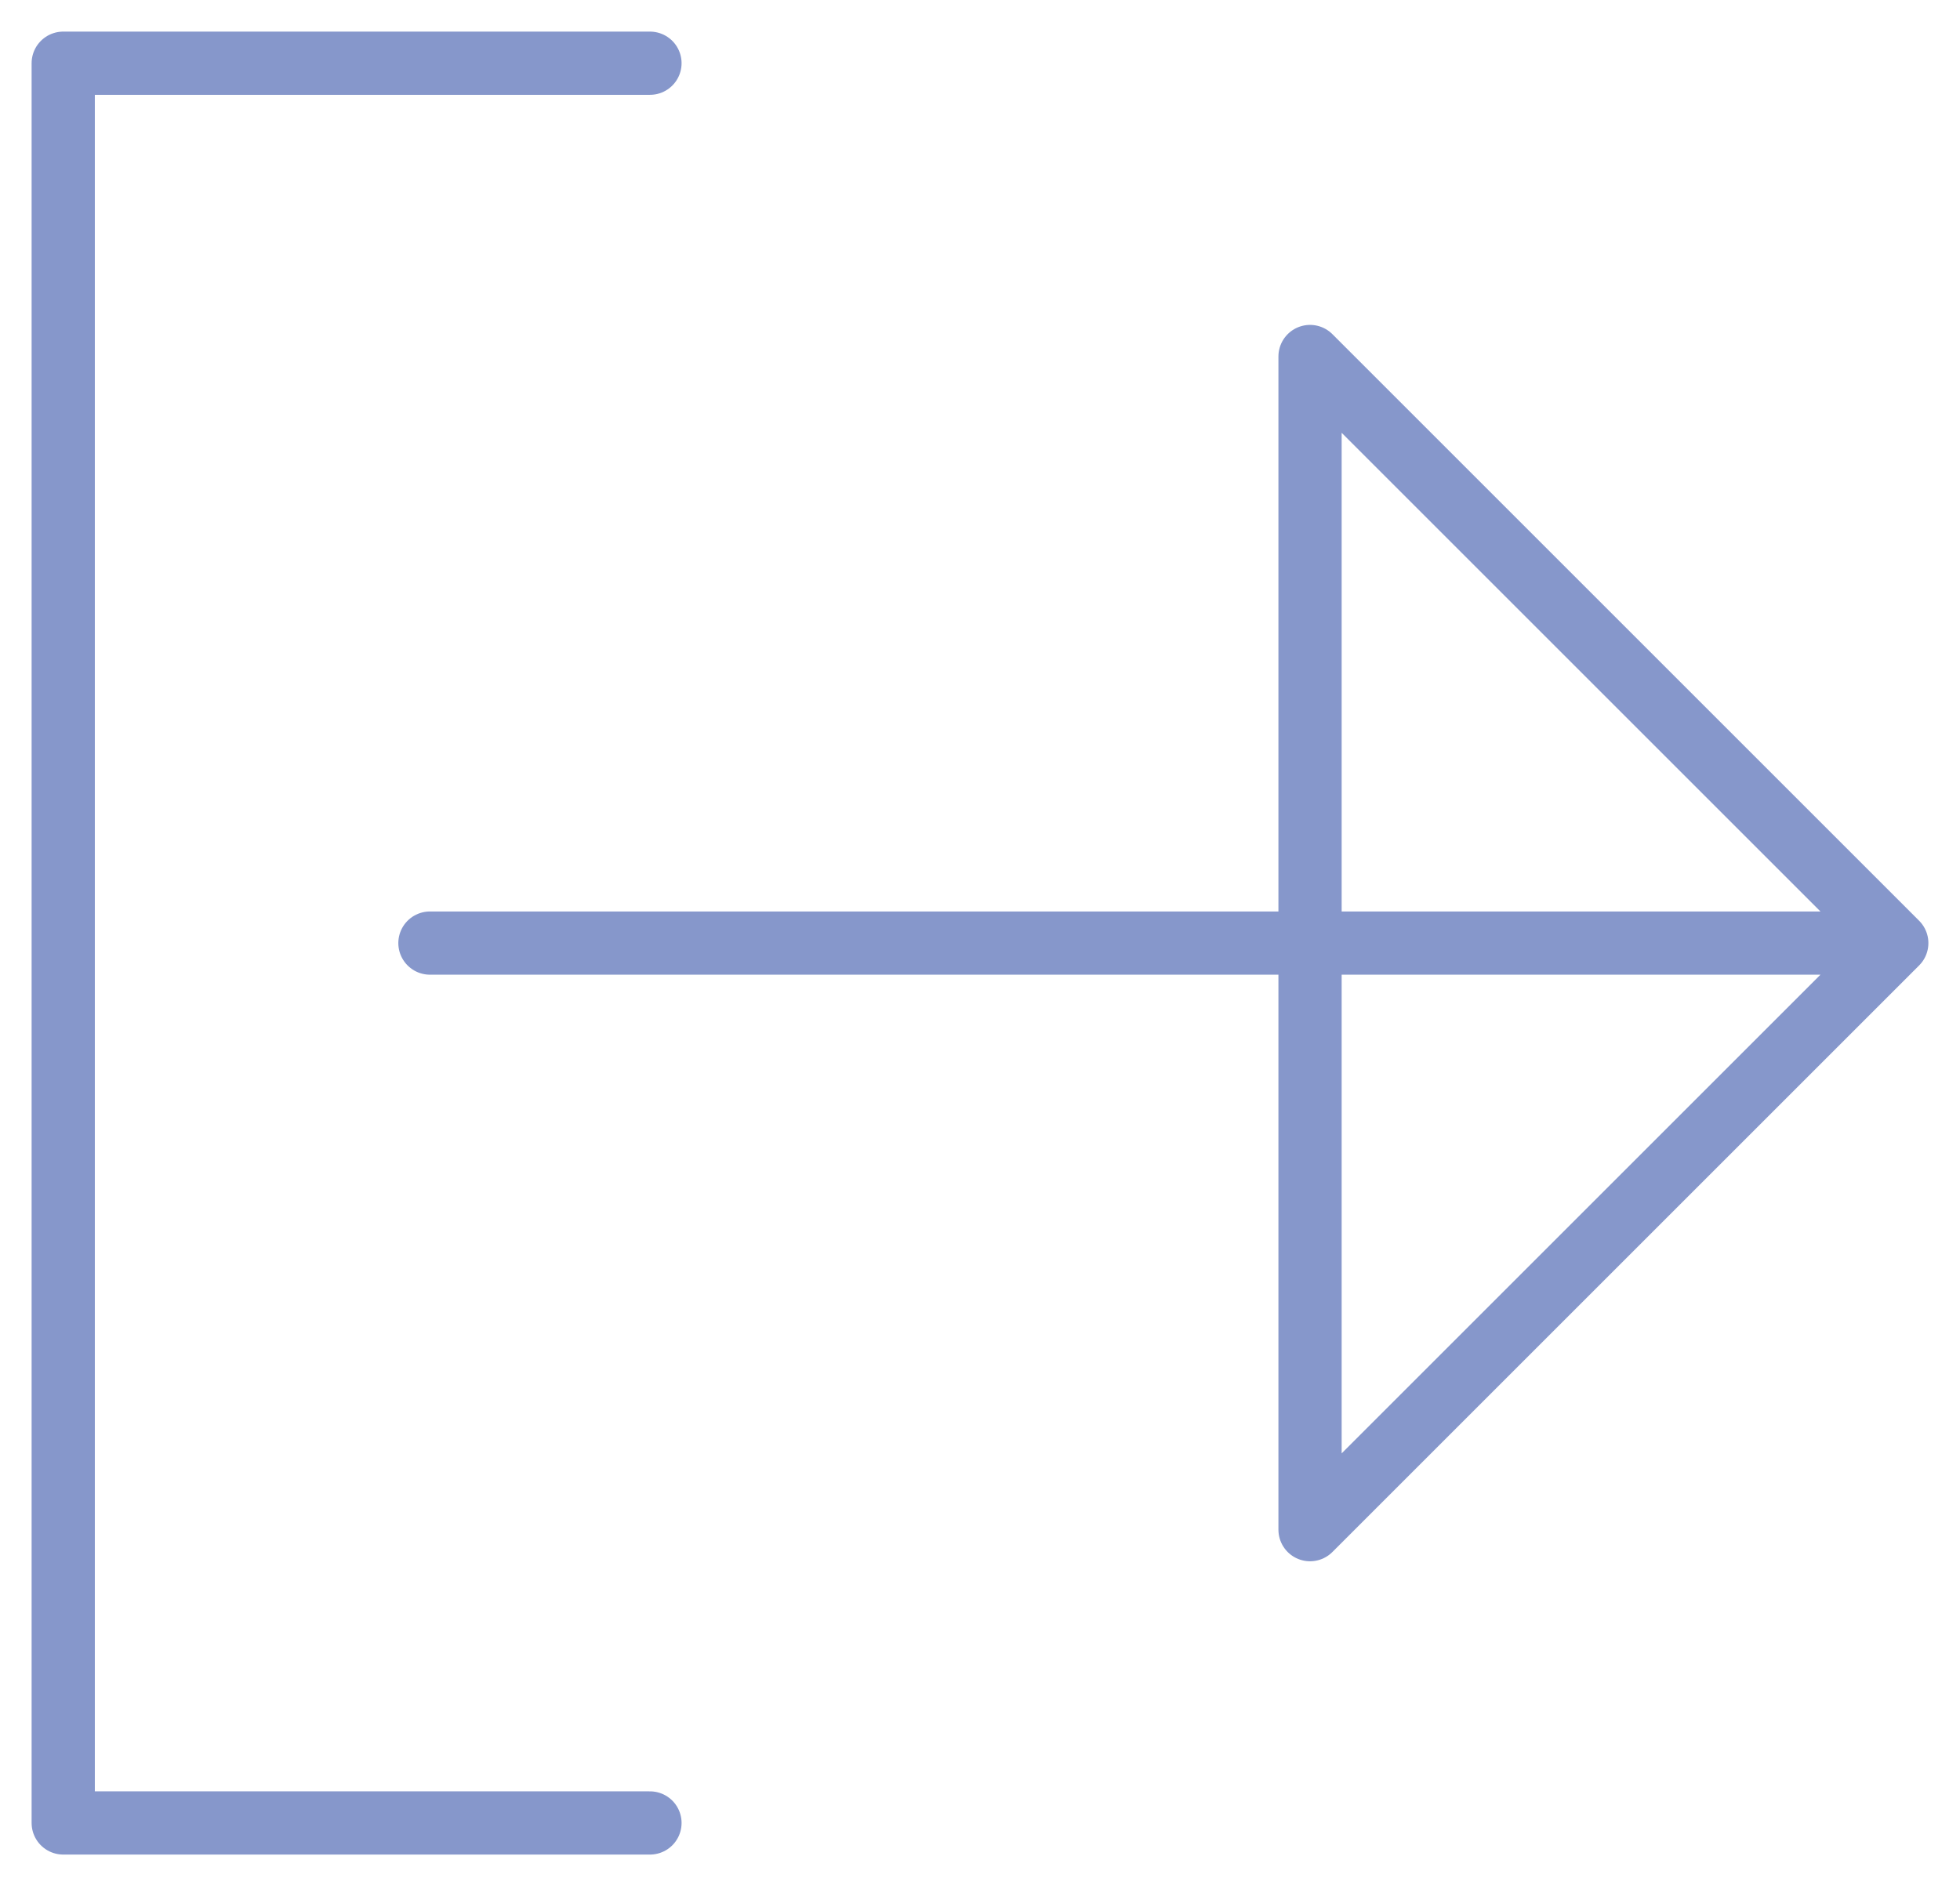 <svg xmlns="http://www.w3.org/2000/svg" width="31" height="30" fill="none" viewBox="0 0 31 30"><path stroke="#8697CB" stroke-linecap="round" stroke-linejoin="round" d="M10.28 28.84H1V1H10.28M30 14.92H6.8H30ZM20.72 5.64L30 14.92L20.72 24.2V5.64Z"/></svg>